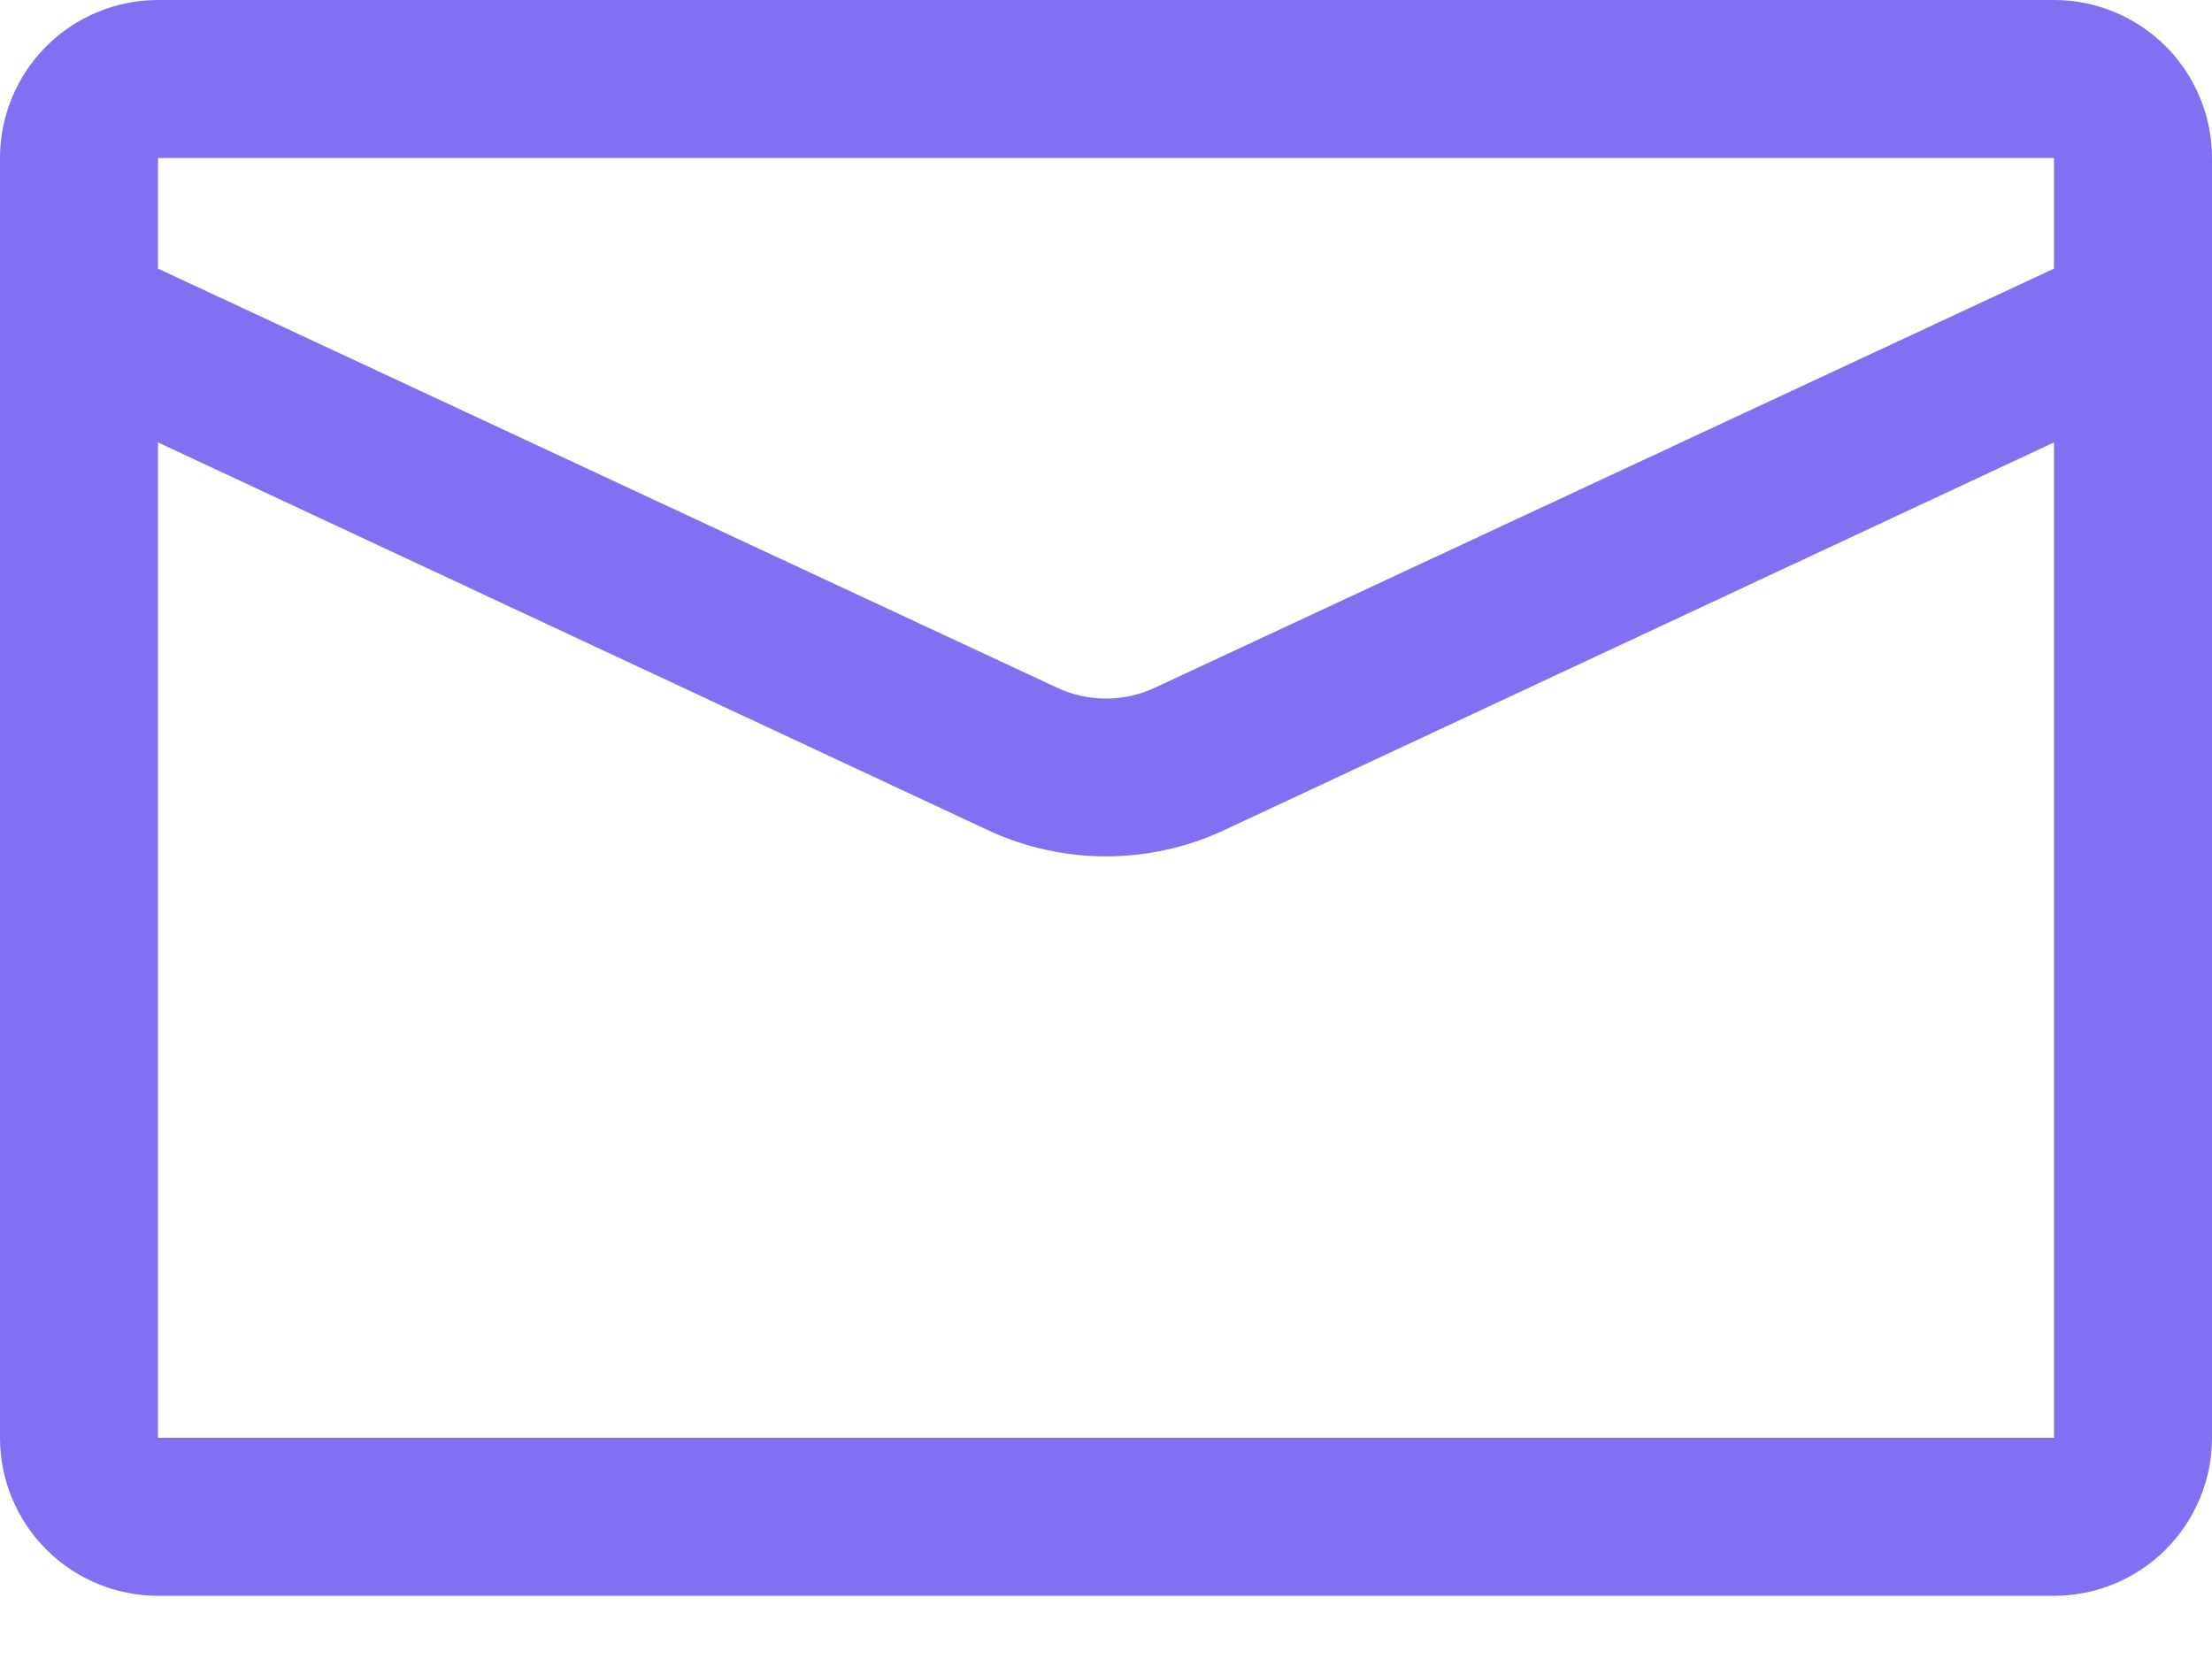 <svg width="28" height="21" viewBox="0 0 28 21" fill="none" xmlns="http://www.w3.org/2000/svg">
<g id="Layer 2">
<path id="Vector" d="M26 0H2C1.47 0 0.961 0.211 0.586 0.586C0.211 0.961 0 1.47 0 2V18.2C0 18.73 0.211 19.239 0.586 19.614C0.961 19.989 1.47 20.2 2 20.2H26C26.53 20.2 27.039 19.989 27.414 19.614C27.789 19.239 28 18.73 28 18.2V2C28 1.47 27.789 0.961 27.414 0.586C27.039 0.211 26.53 0 26 0ZM26 2V3.4L14.63 8.7C14.433 8.794 14.218 8.843 14 8.843C13.782 8.843 13.567 8.794 13.37 8.7L2 3.4V2H26ZM2 18.2V5.6L12.53 10.52C12.991 10.731 13.493 10.84 14 10.84C14.507 10.84 15.009 10.731 15.47 10.52L26 5.6V18.2H2Z" fill="#8170F2"/>
</g>
</svg>
